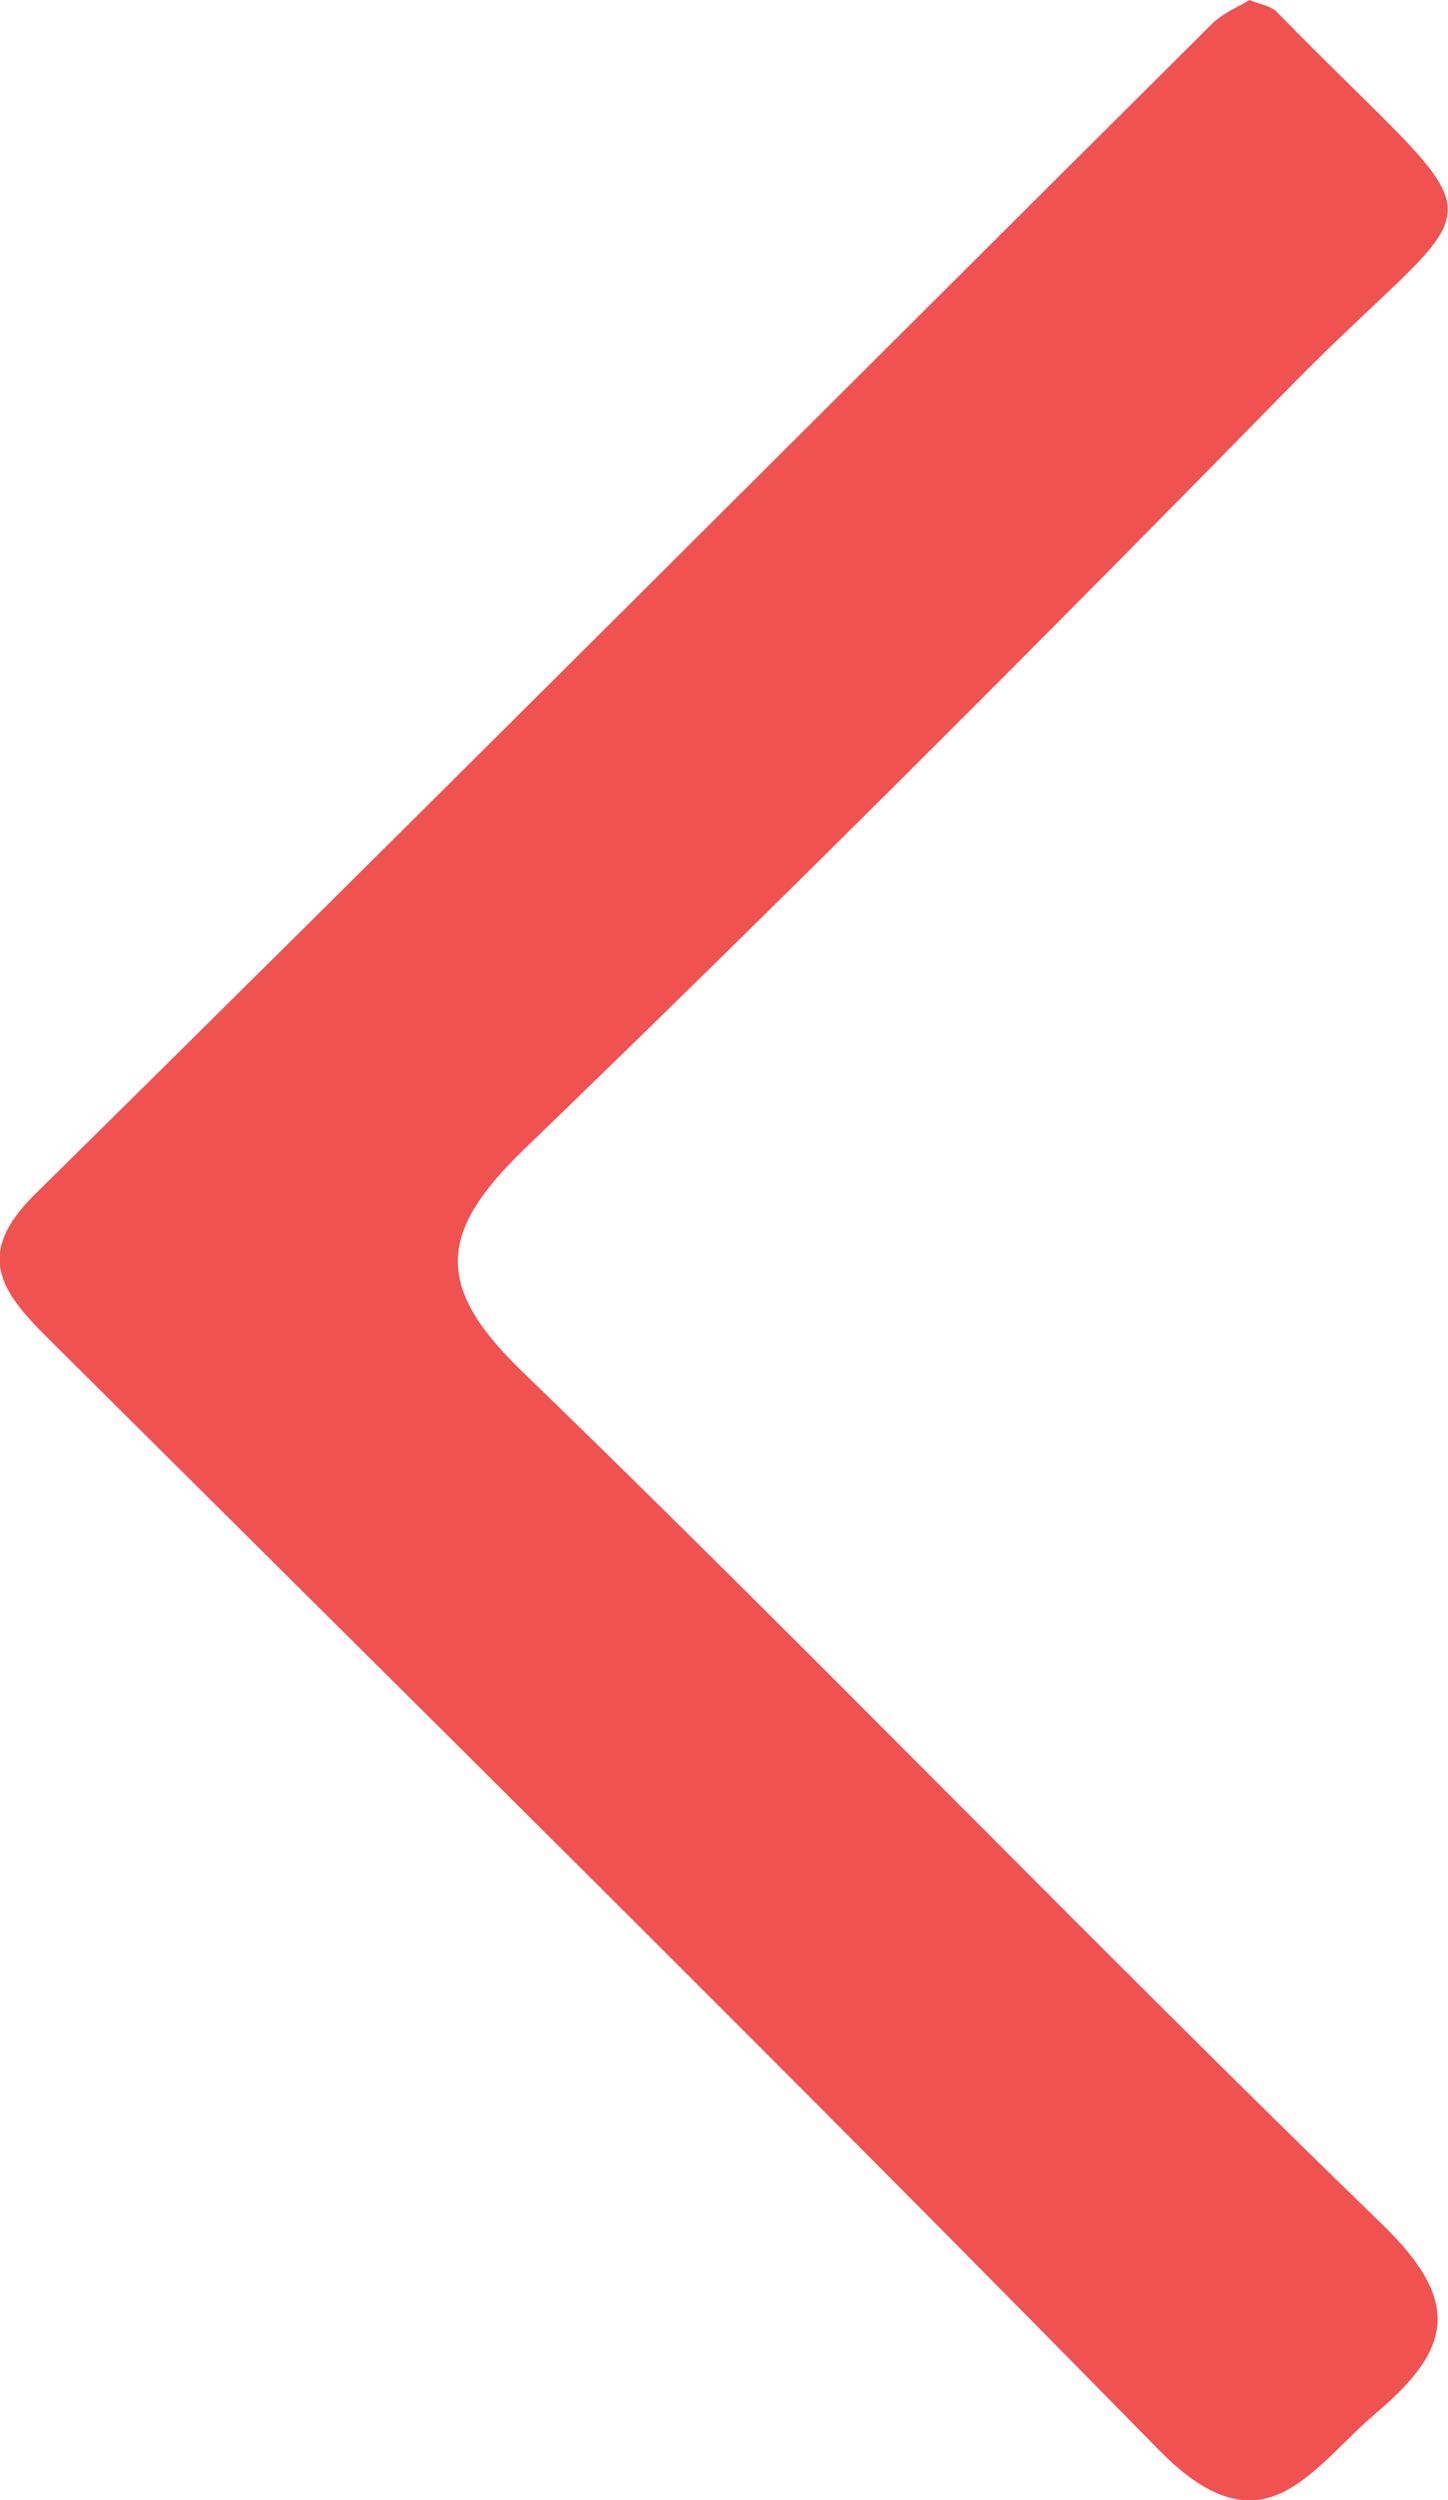 <?xml version="1.0" encoding="UTF-8"?>
<svg id="Layer_1" data-name="Layer 1" xmlns="http://www.w3.org/2000/svg" viewBox="0 0 58.42 100.84">
  <defs>
    <style>
      .cls-1 {
        fill: #f05252;
        stroke-width: 0px;
      }
    </style>
  </defs>
  <path class="cls-1" d="m50.41,0c.5.2.88.25,1.09.47,9.41,9.62,8.87,6.63.44,15.24-10.14,10.35-20.39,20.6-30.81,30.66-3.37,3.26-3.67,5.45-.13,8.88,11.73,11.35,23.05,23.11,34.77,34.47,3.12,3.03,2.88,4.95-.19,7.55-2.73,2.32-4.59,5.86-8.83,1.54-14.81-15.1-29.86-29.96-44.86-44.88-1.87-1.86-2.92-3.35-.49-5.75C17.3,32.5,33.07,16.71,48.89.97c.44-.44,1.07-.69,1.52-.97Z"/>
</svg>